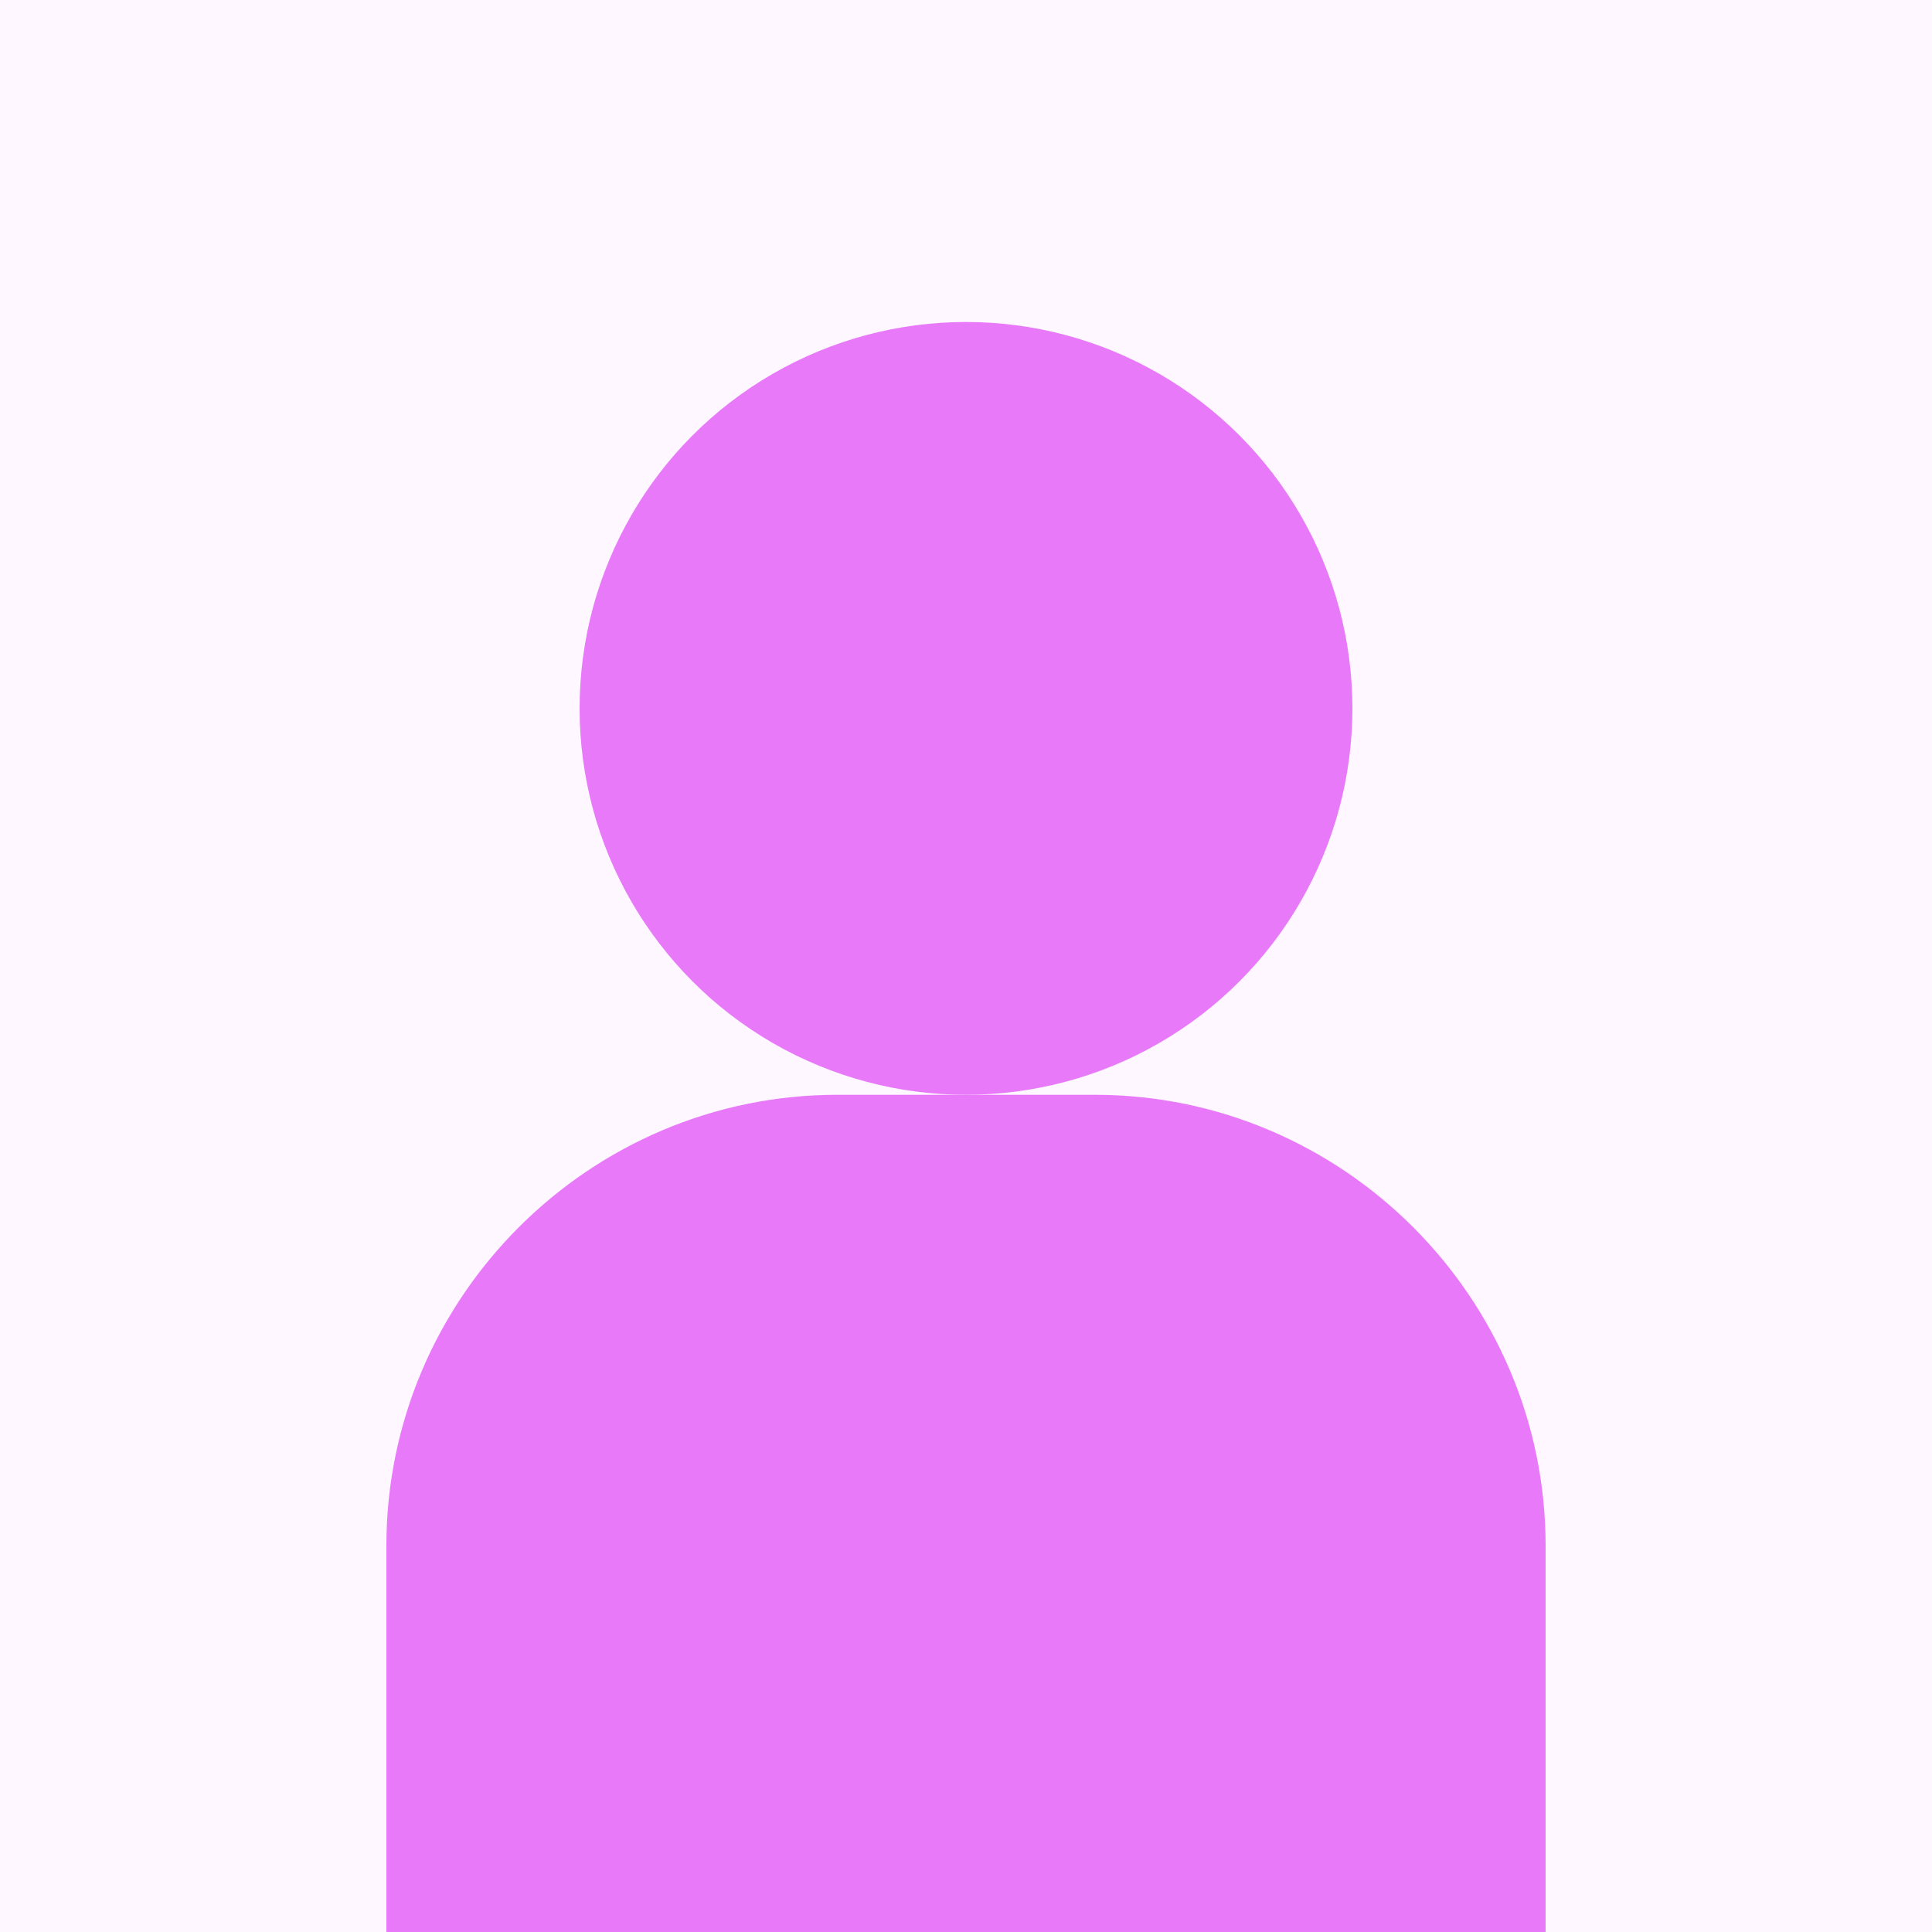 <svg width="60" height="60" viewBox="0 0 60 60" fill="none" xmlns="http://www.w3.org/2000/svg">
<rect width="60" height="60" fill="#fef7ff"/>
<circle cx="30" cy="22" r="12" fill="#e879f9"/>
<path d="M12 48C12 40.3 18.3 34 26 34H34C41.7 34 48 40.3 48 48V60H12V48Z" fill="#e879f9"/>
</svg>
